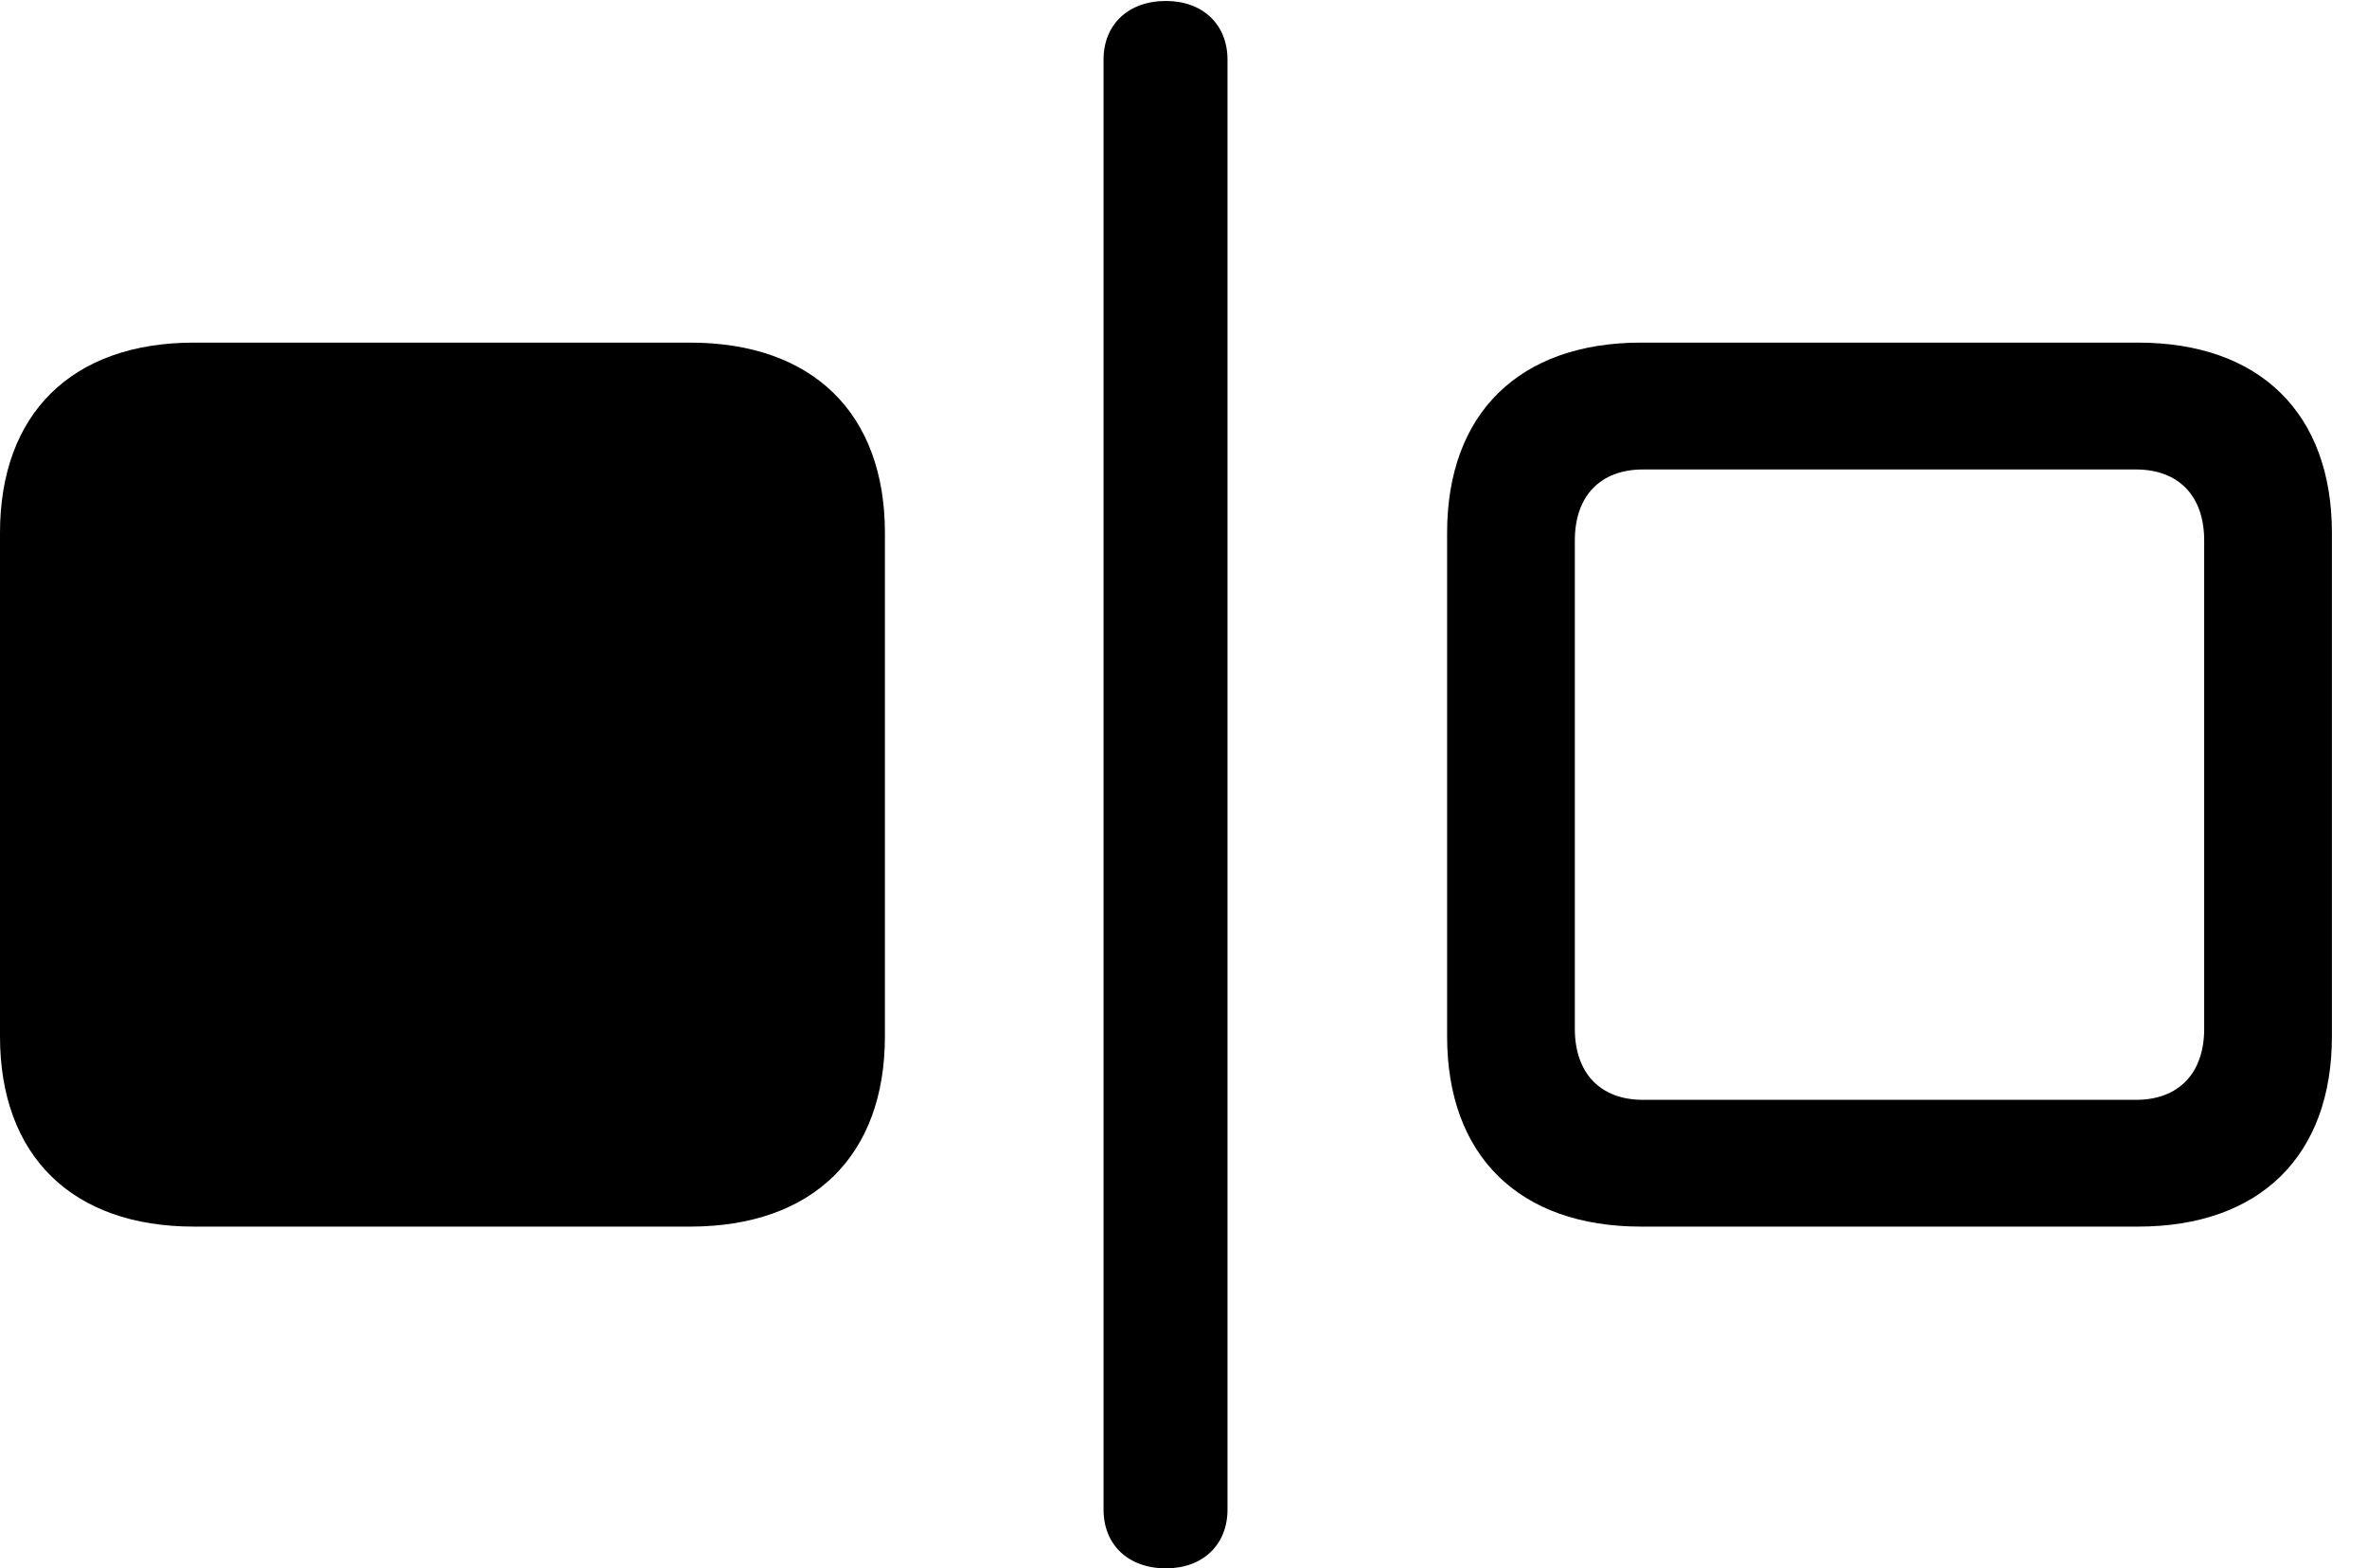 <svg version="1.1" xmlns="http://www.w3.org/2000/svg" xmlns:xlink="http://www.w3.org/1999/xlink" width="24.424" height="16.182" viewBox="0 0 24.424 16.182">
 <g>
  <rect height="16.182" opacity="0" width="24.424" x="0" y="0"/>
  <path d="M16.934 12.656L22.061 12.656C23.32 12.656 24.062 11.924 24.062 10.693L24.062 5.498C24.062 4.268 23.32 3.535 22.061 3.535L16.934 3.535C15.674 3.535 14.932 4.268 14.932 5.498L14.932 10.693C14.932 11.924 15.674 12.656 16.934 12.656ZM16.953 11.348C16.514 11.348 16.25 11.074 16.25 10.615L16.25 5.576C16.25 5.117 16.514 4.844 16.953 4.844L22.041 4.844C22.48 4.844 22.744 5.117 22.744 5.576L22.744 10.615C22.744 11.074 22.48 11.348 22.041 11.348Z" fill="currentColor"/>
  <path d="M2.002 12.656L7.119 12.656C8.389 12.656 9.131 11.924 9.131 10.693L9.131 5.498C9.131 4.268 8.389 3.535 7.119 3.535L2.002 3.535C0.742 3.535 0 4.268 0 5.498L0 10.693C0 11.924 0.742 12.656 2.002 12.656ZM12.031 16.182C12.412 16.182 12.666 15.938 12.666 15.576L12.666 0.615C12.666 0.254 12.412 0.01 12.031 0.01C11.641 0.01 11.387 0.254 11.387 0.615L11.387 15.576C11.387 15.938 11.641 16.182 12.031 16.182Z" fill="currentColor"/>
 </g>
</svg>
